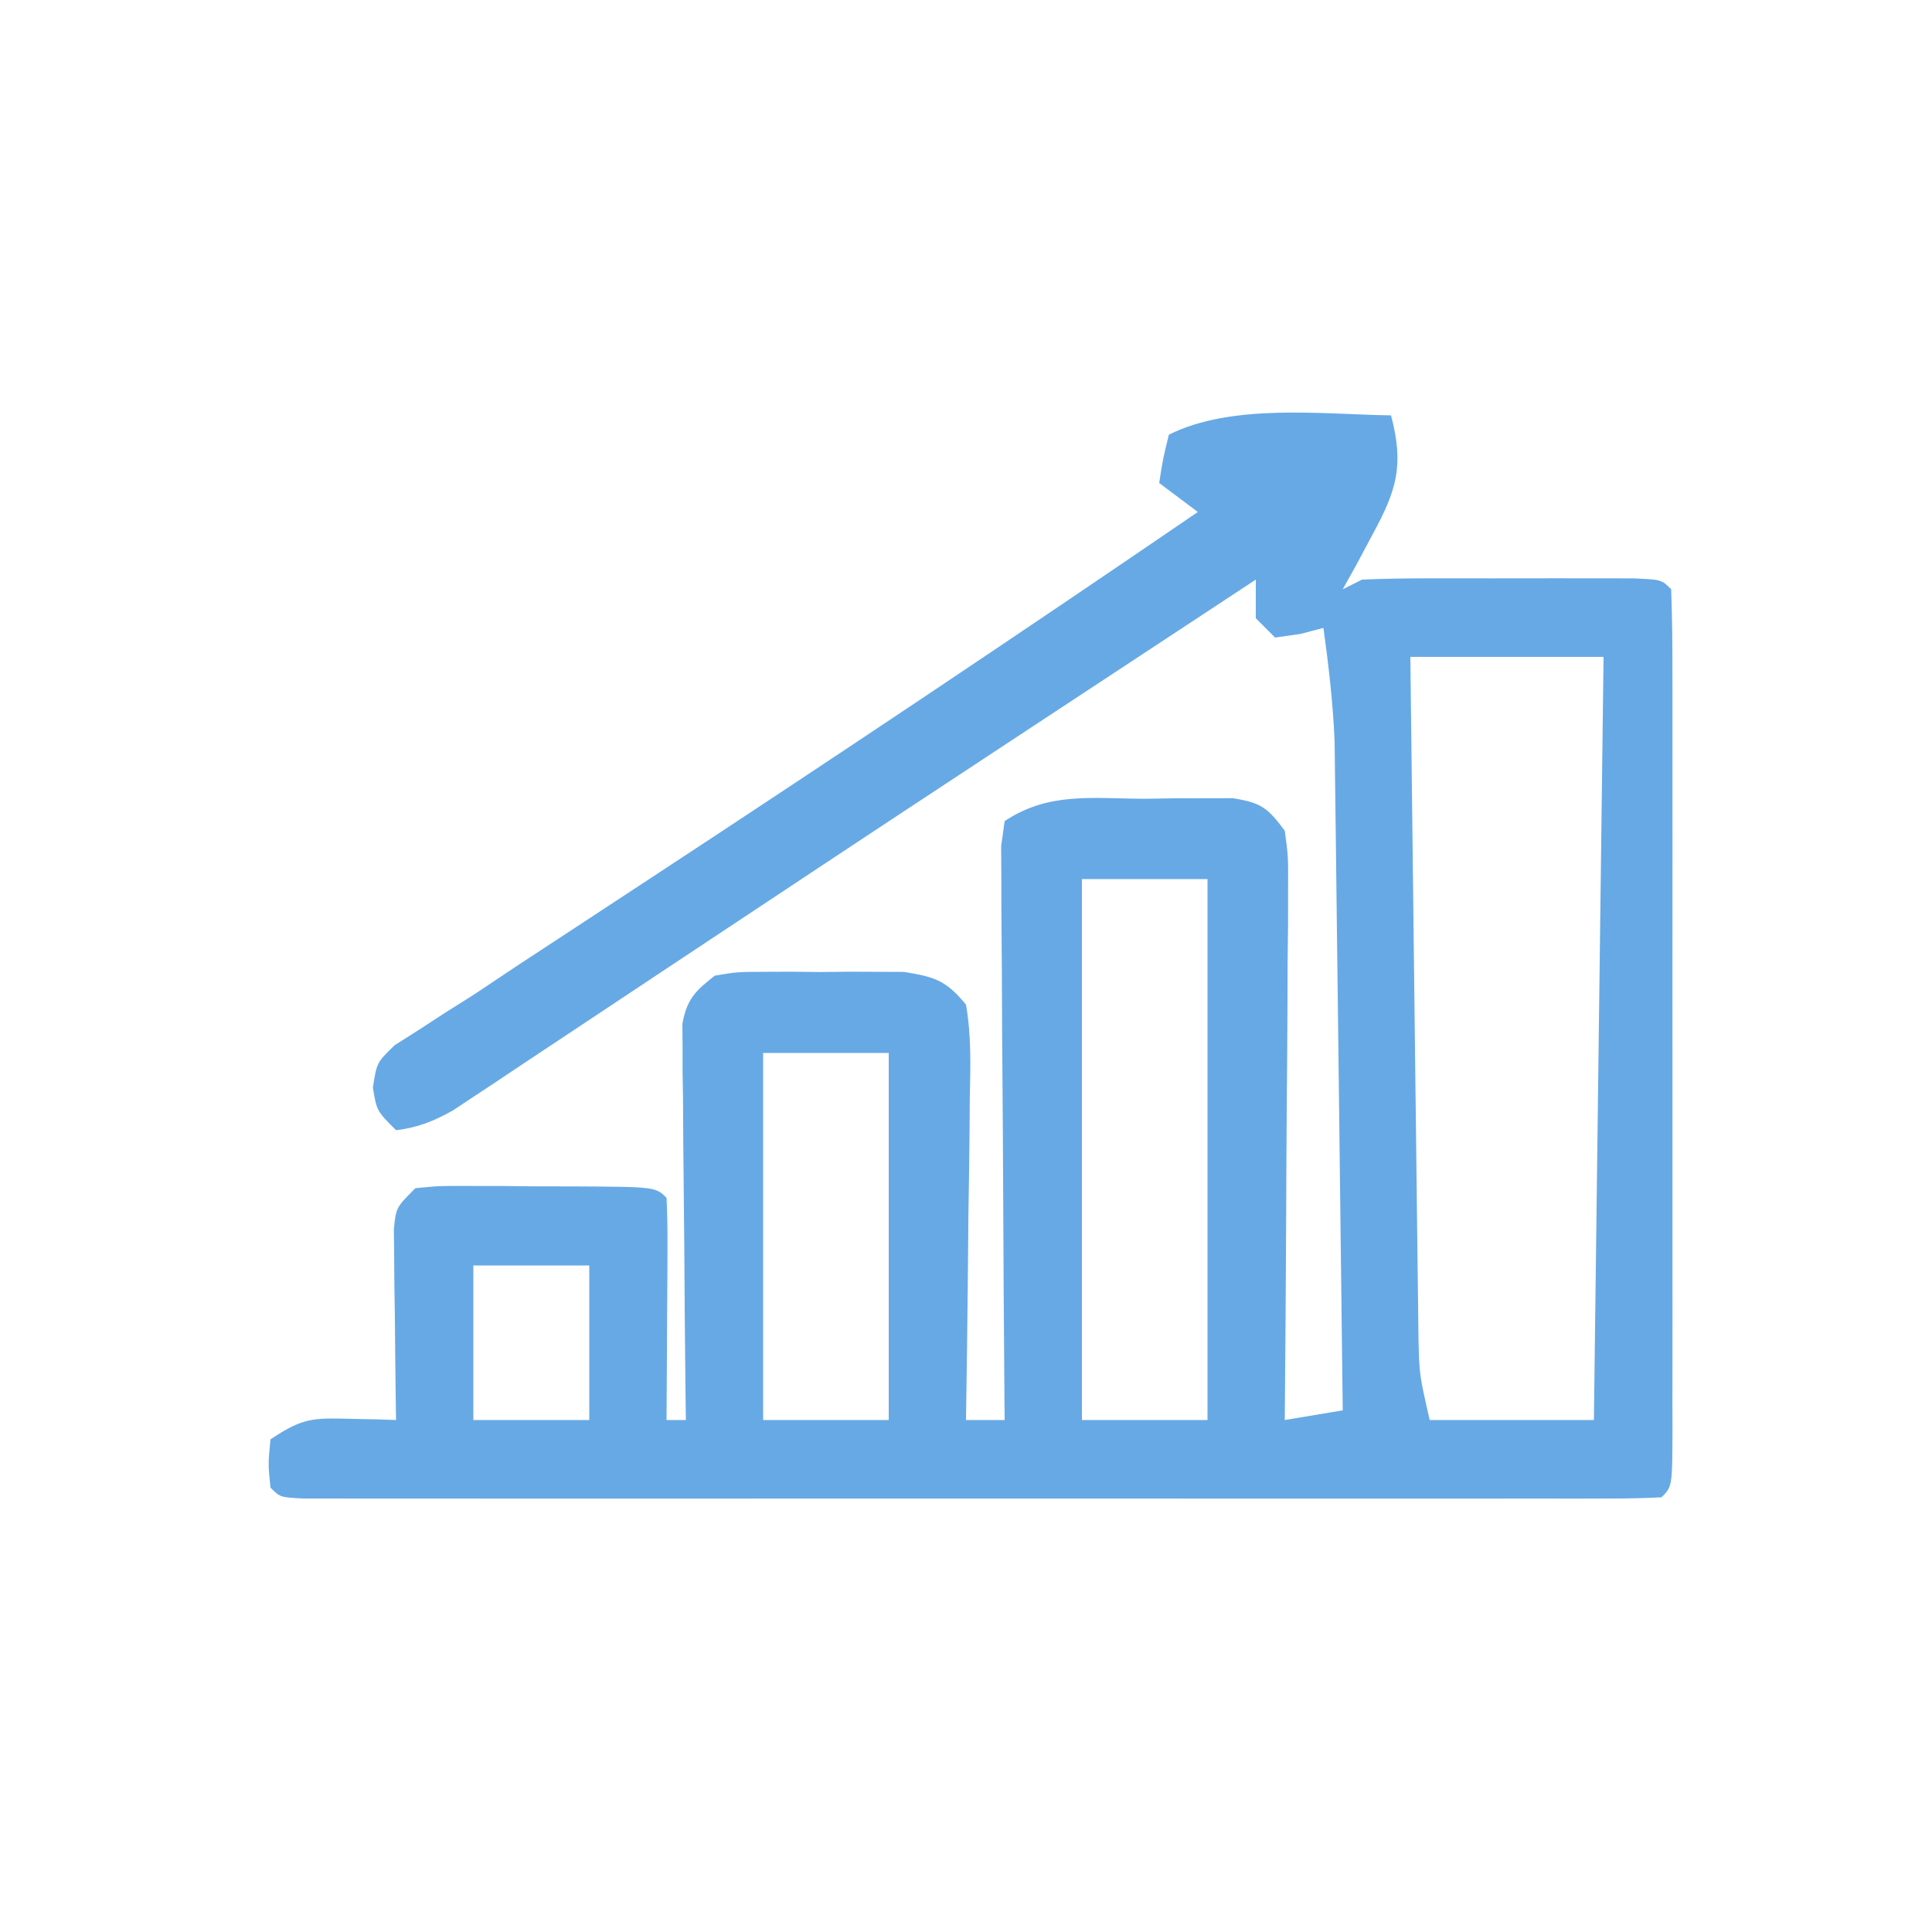 <?xml version="1.0" encoding="UTF-8"?>
<svg version="1.1" xmlns="http://www.w3.org/2000/svg" width="200" height="200">
<path d="M0 0 C1.361 5.181 0.598 7.719 -1.938 12.375 C-2.503 13.435 -3.069 14.494 -3.652 15.586 C-4.097 16.383 -4.542 17.179 -5 18 C-4.01 17.505 -4.01 17.505 -3 17 C-0.688 16.902 1.627 16.869 3.941 16.867 C4.624 16.866 5.307 16.865 6.011 16.864 C7.454 16.864 8.897 16.865 10.341 16.87 C12.557 16.875 14.774 16.87 16.99 16.863 C18.391 16.864 19.791 16.865 21.191 16.867 C22.472 16.868 23.753 16.869 25.073 16.871 C28 17 28 17 29 18 C29.101 20.886 29.136 23.748 29.129 26.635 C29.132 27.993 29.132 27.993 29.135 29.379 C29.139 32.388 29.136 35.397 29.133 38.406 C29.133 40.488 29.134 42.569 29.136 44.65 C29.137 49.018 29.135 53.386 29.13 57.754 C29.125 63.367 29.128 68.98 29.134 74.593 C29.138 78.892 29.136 83.192 29.134 87.491 C29.133 89.561 29.134 91.631 29.136 93.702 C29.139 96.59 29.135 99.477 29.129 102.365 C29.131 103.23 29.133 104.094 29.136 104.985 C29.114 110.886 29.114 110.886 28 112 C26.155 112.099 24.306 112.126 22.458 112.127 C21.254 112.13 20.051 112.133 18.812 112.136 C17.466 112.134 16.121 112.132 14.775 112.129 C13.368 112.131 11.961 112.133 10.553 112.135 C6.721 112.139 2.888 112.137 -0.944 112.134 C-4.946 112.132 -8.948 112.134 -12.951 112.136 C-19.673 112.138 -26.395 112.135 -33.117 112.13 C-40.899 112.125 -48.682 112.127 -56.465 112.132 C-63.135 112.137 -69.805 112.137 -76.475 112.135 C-80.464 112.133 -84.453 112.133 -88.442 112.136 C-92.191 112.139 -95.94 112.137 -99.69 112.131 C-101.07 112.13 -102.45 112.13 -103.83 112.133 C-105.706 112.135 -107.582 112.131 -109.458 112.127 C-110.51 112.127 -111.562 112.126 -112.646 112.126 C-115 112 -115 112 -116 111 C-116.25 108.562 -116.25 108.562 -116 106 C-112.686 103.791 -111.655 103.775 -107.812 103.875 C-106.911 103.893 -106.01 103.911 -105.082 103.93 C-104.395 103.953 -103.708 103.976 -103 104 C-103.01 103.344 -103.021 102.688 -103.032 102.012 C-103.073 99.05 -103.099 96.088 -103.125 93.125 C-103.142 92.092 -103.159 91.06 -103.176 89.996 C-103.182 89.01 -103.189 88.024 -103.195 87.008 C-103.206 86.097 -103.216 85.185 -103.227 84.247 C-103 82 -103 82 -101 80 C-98.494 79.757 -98.494 79.757 -95.371 79.77 C-94.254 79.771 -93.137 79.773 -91.986 79.775 C-90.815 79.788 -89.644 79.8 -88.438 79.812 C-87.263 79.813 -86.088 79.814 -84.877 79.814 C-76.14 79.86 -76.14 79.86 -75 81 C-74.913 82.708 -74.893 84.419 -74.902 86.129 C-74.906 87.163 -74.909 88.198 -74.912 89.264 C-74.925 90.897 -74.925 90.897 -74.938 92.562 C-74.942 93.655 -74.947 94.747 -74.951 95.873 C-74.963 98.582 -74.979 101.291 -75 104 C-74.34 104 -73.68 104 -73 104 C-73.016 102.713 -73.031 101.426 -73.048 100.1 C-73.102 95.331 -73.136 90.562 -73.165 85.793 C-73.18 83.728 -73.2 81.663 -73.226 79.598 C-73.263 76.632 -73.28 73.666 -73.293 70.699 C-73.308 69.774 -73.324 68.849 -73.34 67.896 C-73.34 67.035 -73.34 66.175 -73.341 65.288 C-73.347 64.531 -73.354 63.773 -73.361 62.993 C-72.9 60.446 -72.023 59.567 -70 58 C-67.703 57.612 -67.703 57.612 -65.035 57.602 C-64.07 57.598 -63.105 57.594 -62.111 57.59 C-61.105 57.601 -60.099 57.613 -59.062 57.625 C-58.06 57.613 -57.058 57.602 -56.025 57.59 C-55.059 57.594 -54.093 57.598 -53.098 57.602 C-51.775 57.607 -51.775 57.607 -50.426 57.612 C-47.252 58.12 -46.065 58.481 -44 61 C-43.436 64.234 -43.536 67.426 -43.609 70.699 C-43.615 71.649 -43.621 72.6 -43.627 73.579 C-43.649 76.615 -43.699 79.651 -43.75 82.688 C-43.77 84.745 -43.788 86.803 -43.805 88.861 C-43.849 93.908 -43.918 98.954 -44 104 C-42.68 104 -41.36 104 -40 104 C-40.01 102.842 -40.01 102.842 -40.02 101.66 C-40.08 94.391 -40.126 87.122 -40.155 79.852 C-40.171 76.115 -40.192 72.377 -40.226 68.64 C-40.259 65.035 -40.277 61.43 -40.285 57.825 C-40.29 56.448 -40.301 55.071 -40.317 53.694 C-40.339 51.769 -40.34 49.844 -40.341 47.918 C-40.351 46.273 -40.351 46.273 -40.361 44.594 C-40.242 43.738 -40.123 42.882 -40 42 C-35.427 38.952 -30.878 39.671 -25.5 39.688 C-23.913 39.663 -23.913 39.663 -22.293 39.639 C-21.278 39.638 -20.264 39.637 -19.219 39.637 C-18.29 39.634 -17.361 39.631 -16.404 39.628 C-13.454 40.085 -12.765 40.621 -11 43 C-10.639 45.677 -10.639 45.677 -10.659 48.94 C-10.66 50.161 -10.66 51.382 -10.66 52.64 C-10.676 53.959 -10.691 55.278 -10.707 56.637 C-10.713 58 -10.717 59.363 -10.72 60.727 C-10.731 64.312 -10.761 67.898 -10.794 71.483 C-10.825 75.143 -10.838 78.803 -10.854 82.463 C-10.886 89.642 -10.937 96.821 -11 104 C-9.02 103.67 -7.04 103.34 -5 103 C-5.108 93.62 -5.221 84.24 -5.339 74.86 C-5.394 70.504 -5.448 66.149 -5.497 61.792 C-5.545 57.584 -5.598 53.376 -5.653 49.168 C-5.673 47.567 -5.692 45.966 -5.709 44.365 C-5.733 42.113 -5.763 39.861 -5.795 37.609 C-5.818 35.691 -5.818 35.691 -5.842 33.733 C-6.01 29.762 -6.456 25.935 -7 22 C-7.784 22.206 -8.568 22.413 -9.375 22.625 C-10.241 22.749 -11.107 22.872 -12 23 C-12.99 22.01 -12.99 22.01 -14 21 C-14 19.68 -14 18.36 -14 17 C-15.012 17.666 -16.023 18.332 -17.065 19.018 C-18.086 19.69 -18.086 19.69 -19.127 20.376 C-20.692 21.406 -22.256 22.436 -23.82 23.466 C-28.296 26.414 -32.773 29.361 -37.251 32.306 C-46.276 38.245 -55.297 44.191 -64.297 50.168 C-68.325 52.843 -72.355 55.513 -76.386 58.184 C-78.335 59.477 -80.283 60.772 -82.23 62.069 C-84.958 63.887 -87.692 65.698 -90.426 67.508 C-91.238 68.051 -92.049 68.595 -92.886 69.155 C-93.635 69.649 -94.385 70.144 -95.157 70.653 C-96.131 71.3 -96.131 71.3 -97.124 71.96 C-99.124 73.069 -100.727 73.725 -103 74 C-105 72 -105 72 -105.4 69.589 C-105 67 -105 67 -103.147 65.202 C-102.305 64.667 -101.462 64.132 -100.594 63.581 C-99.677 62.984 -98.76 62.387 -97.815 61.772 C-96.886 61.187 -95.957 60.602 -95 60 C-93.437 58.962 -91.877 57.92 -90.318 56.876 C-88.709 55.82 -87.099 54.765 -85.488 53.711 C-83.673 52.519 -81.859 51.327 -80.044 50.135 C-78.639 49.214 -78.639 49.214 -77.206 48.274 C-58.021 35.684 -38.945 22.947 -20 10 C-21.32 9.01 -22.64 8.02 -24 7 C-23.625 4.562 -23.625 4.562 -23 2 C-16.445 -1.278 -7.14 -0.109 0 0 Z M2 25 C2.108 34.562 2.22 44.124 2.339 53.686 C2.394 58.126 2.448 62.566 2.497 67.007 C2.545 71.293 2.597 75.578 2.653 79.864 C2.673 81.498 2.692 83.133 2.709 84.767 C2.733 87.058 2.763 89.349 2.795 91.639 C2.81 92.943 2.826 94.246 2.842 95.589 C2.928 99.291 2.928 99.291 4 104 C9.61 104 15.22 104 21 104 C21.33 77.93 21.66 51.86 22 25 C15.4 25 8.8 25 2 25 Z M-32 48 C-32 66.48 -32 84.96 -32 104 C-27.71 104 -23.42 104 -19 104 C-19 85.52 -19 67.04 -19 48 C-23.29 48 -27.58 48 -32 48 Z M-65 66 C-65 78.54 -65 91.08 -65 104 C-60.71 104 -56.42 104 -52 104 C-52 91.46 -52 78.92 -52 66 C-56.29 66 -60.58 66 -65 66 Z M-95 88 C-95 93.28 -95 98.56 -95 104 C-91.04 104 -87.08 104 -83 104 C-83 98.72 -83 93.44 -83 88 C-86.96 88 -90.92 88 -95 88 Z " fill="#67a9e5" transform="translate(144,43)"/>
</svg>
